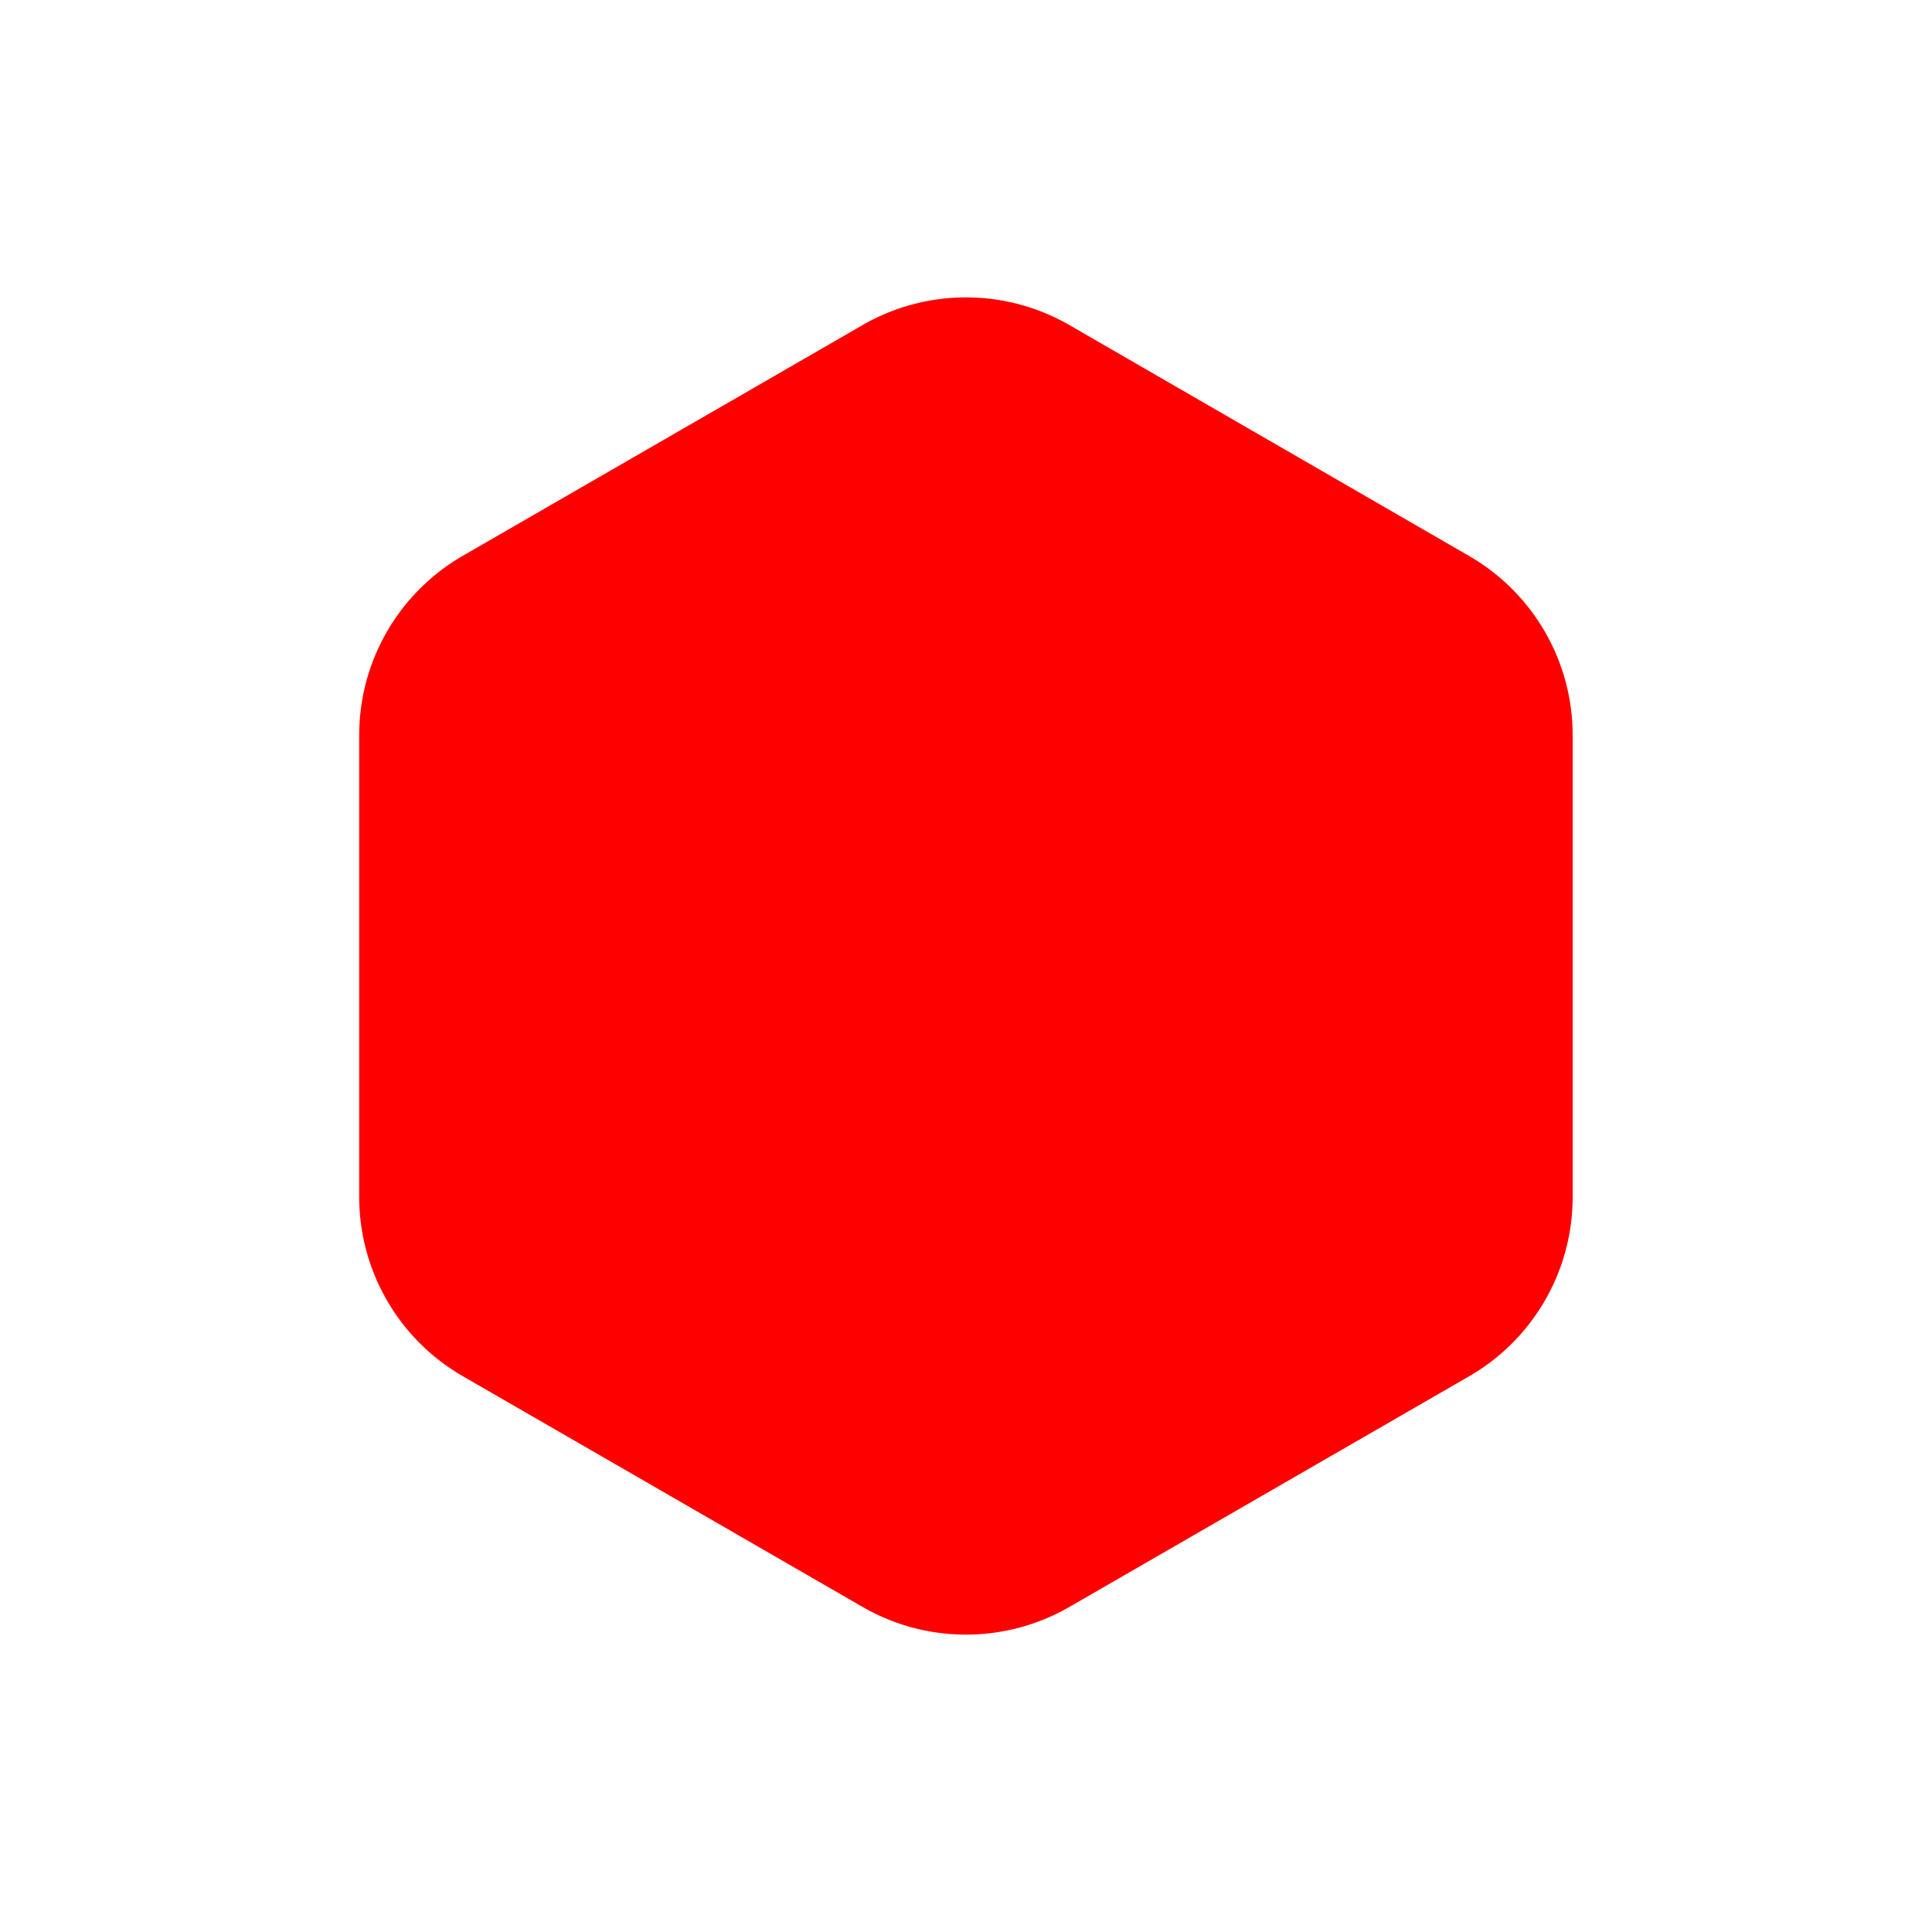 <svg xmlns="http://www.w3.org/2000/svg" width="16" height="16" fill="none" viewBox="0 0 14 14"><path fill="red" d="M6.25 2.356a1.5 1.5 0 0 1 1.5 0l2.896 1.673a1.5 1.5 0 0 1 .75 1.299v3.345a1.5 1.5 0 0 1-.75 1.3L7.75 11.644a1.5 1.5 0 0 1-1.5 0L3.353 9.972a1.5 1.5 0 0 1-.75-1.299V5.328a1.5 1.5 0 0 1 .75-1.3z"/></svg>